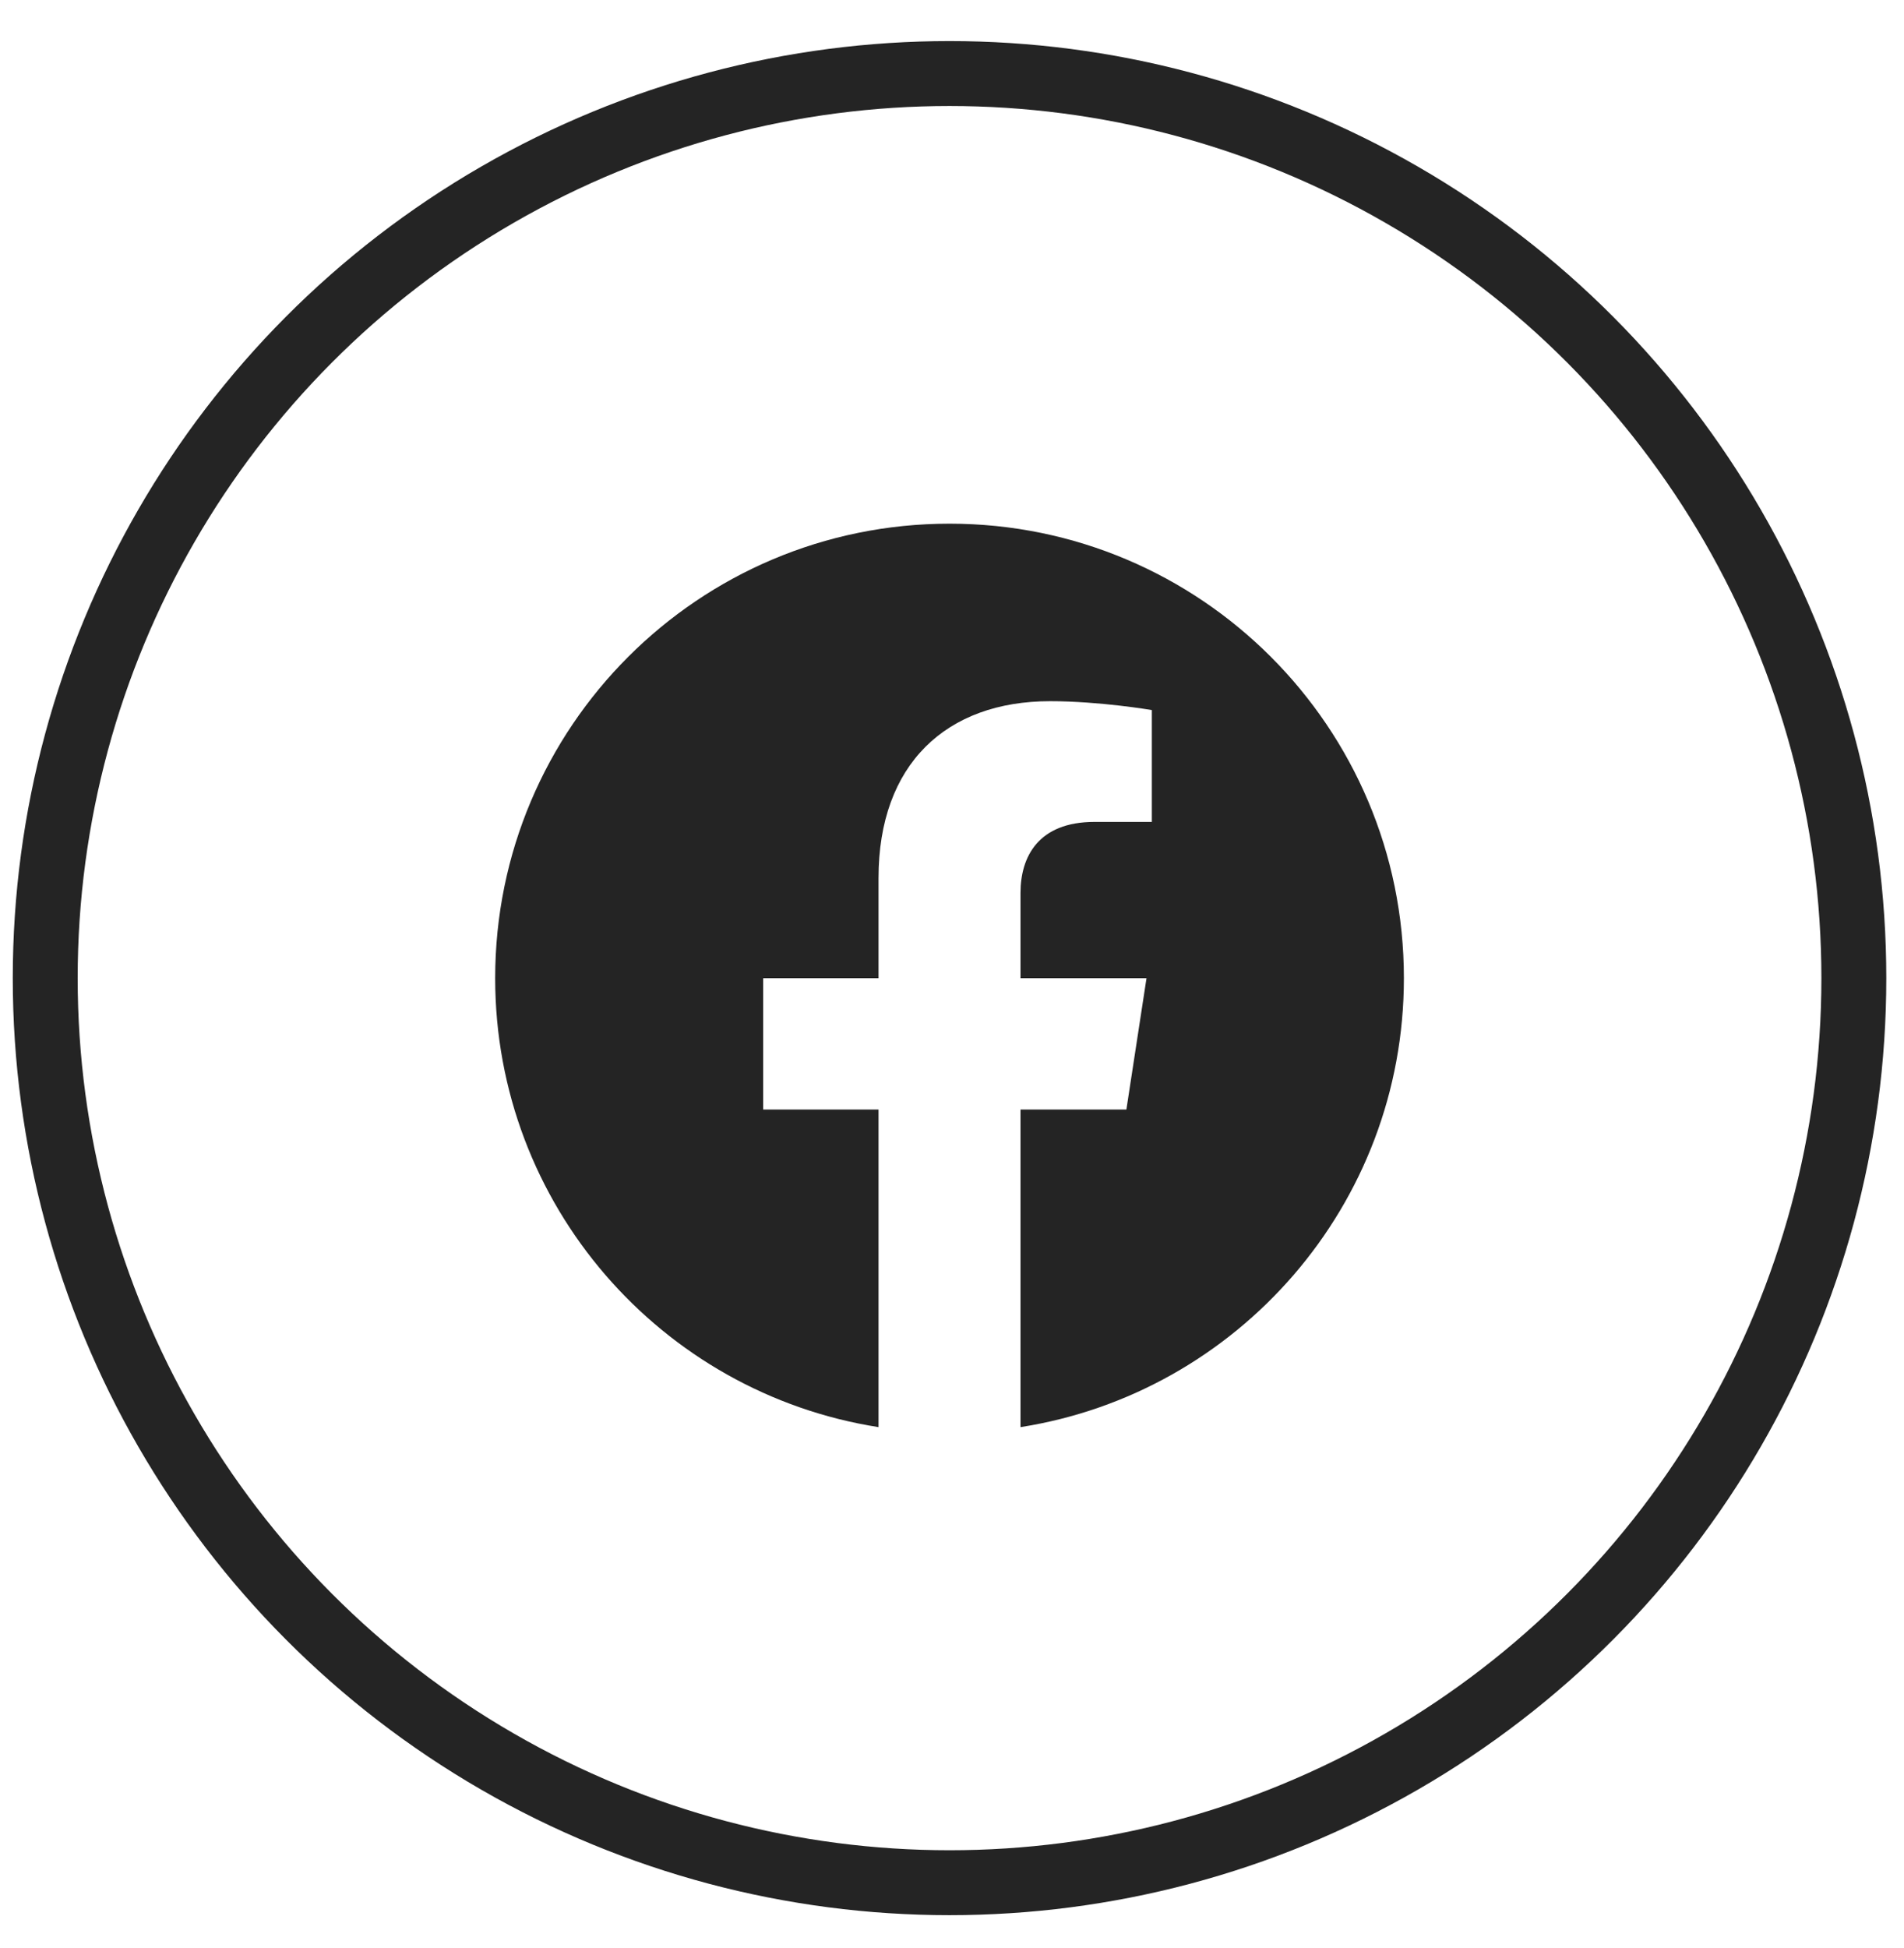 <svg width="44" height="45" viewBox="0 0 44 45" fill="none" xmlns="http://www.w3.org/2000/svg">
<circle cx="21.943" cy="22.597" r="20.898" stroke="#242424" stroke-width="1.5"/>
<g clip-path="url(#clip0_975_1172)">
<path d="M32.443 22.598C32.443 16.799 27.742 12.098 21.943 12.098C16.144 12.098 11.443 16.799 11.443 22.598C11.443 27.838 15.282 32.182 20.302 32.97V25.633H17.636V22.598H20.302V20.284C20.302 17.653 21.87 16.199 24.268 16.199C25.416 16.199 26.618 16.404 26.618 16.404V18.988H25.294C23.99 18.988 23.583 19.798 23.583 20.629V22.598H26.495L26.03 25.633H23.583V32.97C28.603 32.182 32.443 27.838 32.443 22.598Z" fill="#242424"/>
</g>
<defs>
<clipPath id="clip0_975_1172">
<rect width="21" height="21" fill="white" transform="translate(11.443 12.098)"/>
</clipPath>
</defs>
</svg>
